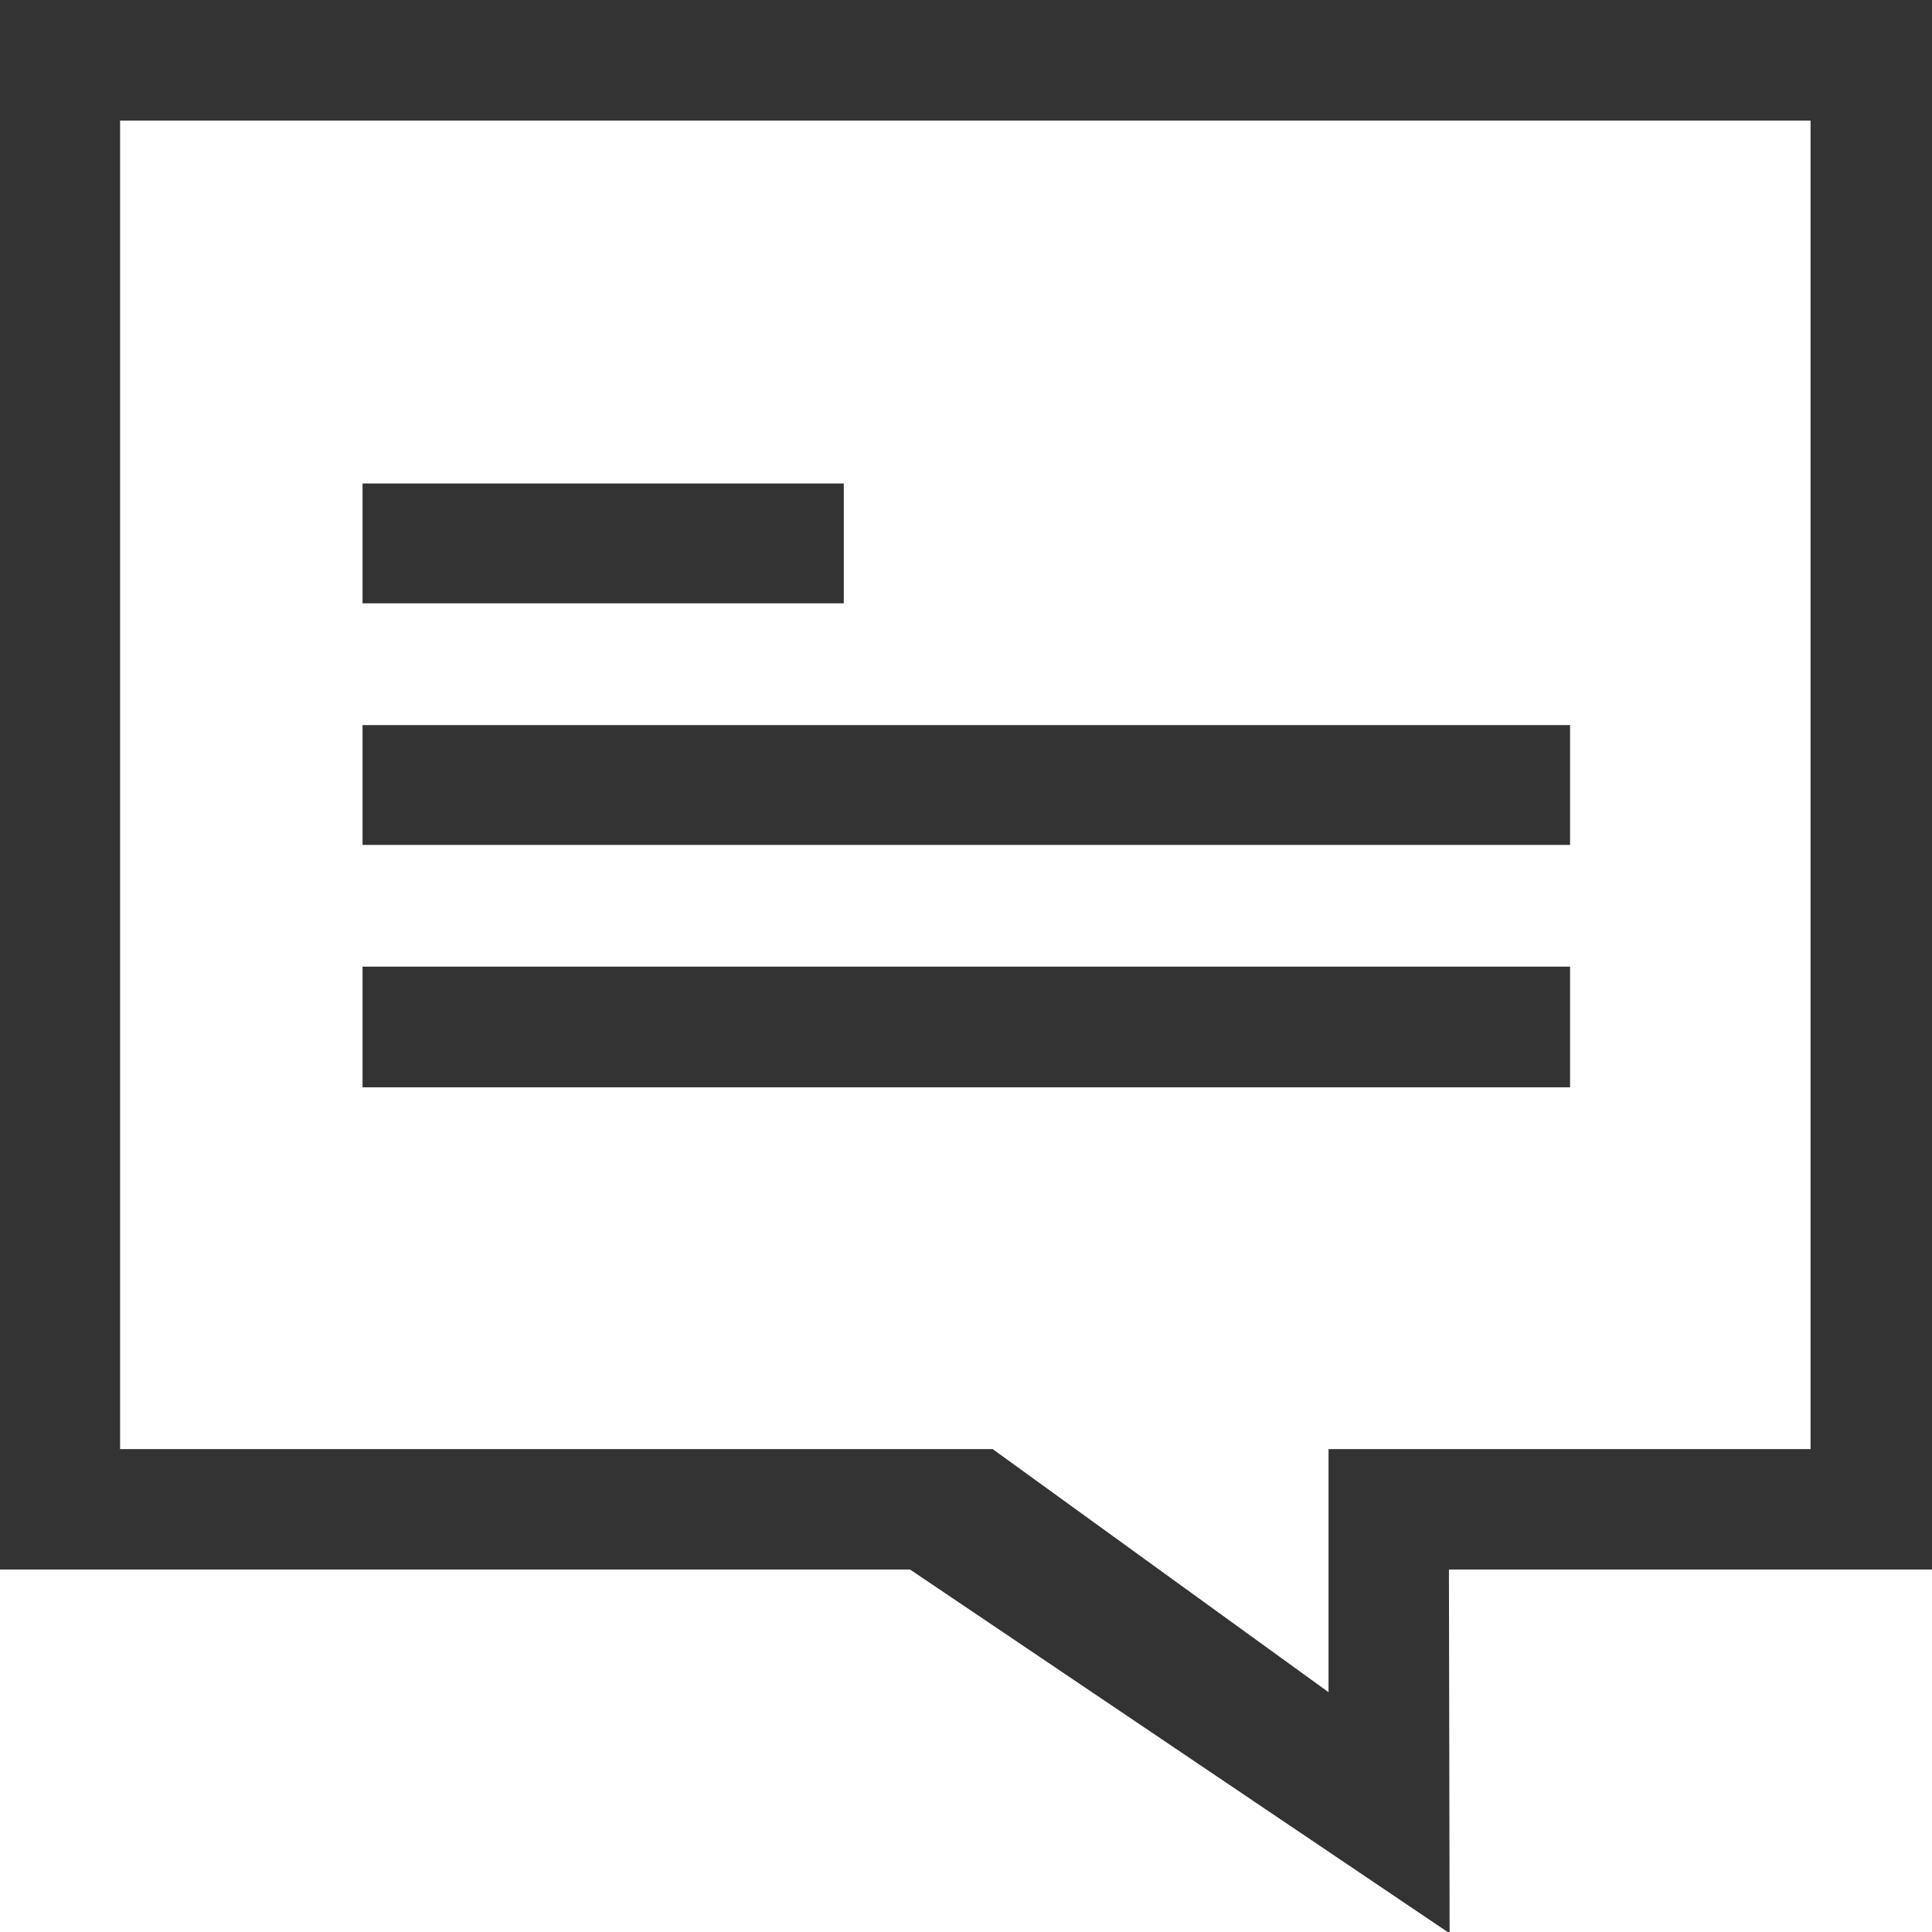 <?xml version="1.0" standalone="no"?><!DOCTYPE svg PUBLIC "-//W3C//DTD SVG 1.1//EN" "http://www.w3.org/Graphics/SVG/1.1/DTD/svg11.dtd"><svg t="1481601508604" class="icon" fill="#333333" style="" viewBox="0 0 1024 1024" version="1.1" xmlns="http://www.w3.org/2000/svg" p-id="2888" xmlns:xlink="http://www.w3.org/1999/xlink" width="16" height="16"><defs><style type="text/css"></style></defs><path d="M0 0l0 4.096 0 59.825 0 704.128 0 63.829 0 0.001 482.347 0 285.98 192.816-0.369-192.816 256.695 0 0-0.001 0-63.829L1024.653 63.92l0-59.825 0-4.096L0-0.001zM959.643 768.048l-255.488 0 0 128.849L526.123 768.048 63.643 768.048 63.643 63.92l896 0L959.643 768.048z" p-id="2889"></path><path d="M192.155 384.314l640 0 0 63.51-640 0 0-63.51Z" p-id="2890"></path><path d="M192.155 256.258l255.071 0 0 63.51-255.071 0 0-63.51Z" p-id="2891"></path><path d="M192.155 512.347l640 0 0 63.955-640 0 0-63.955Z" p-id="2892"></path></svg>